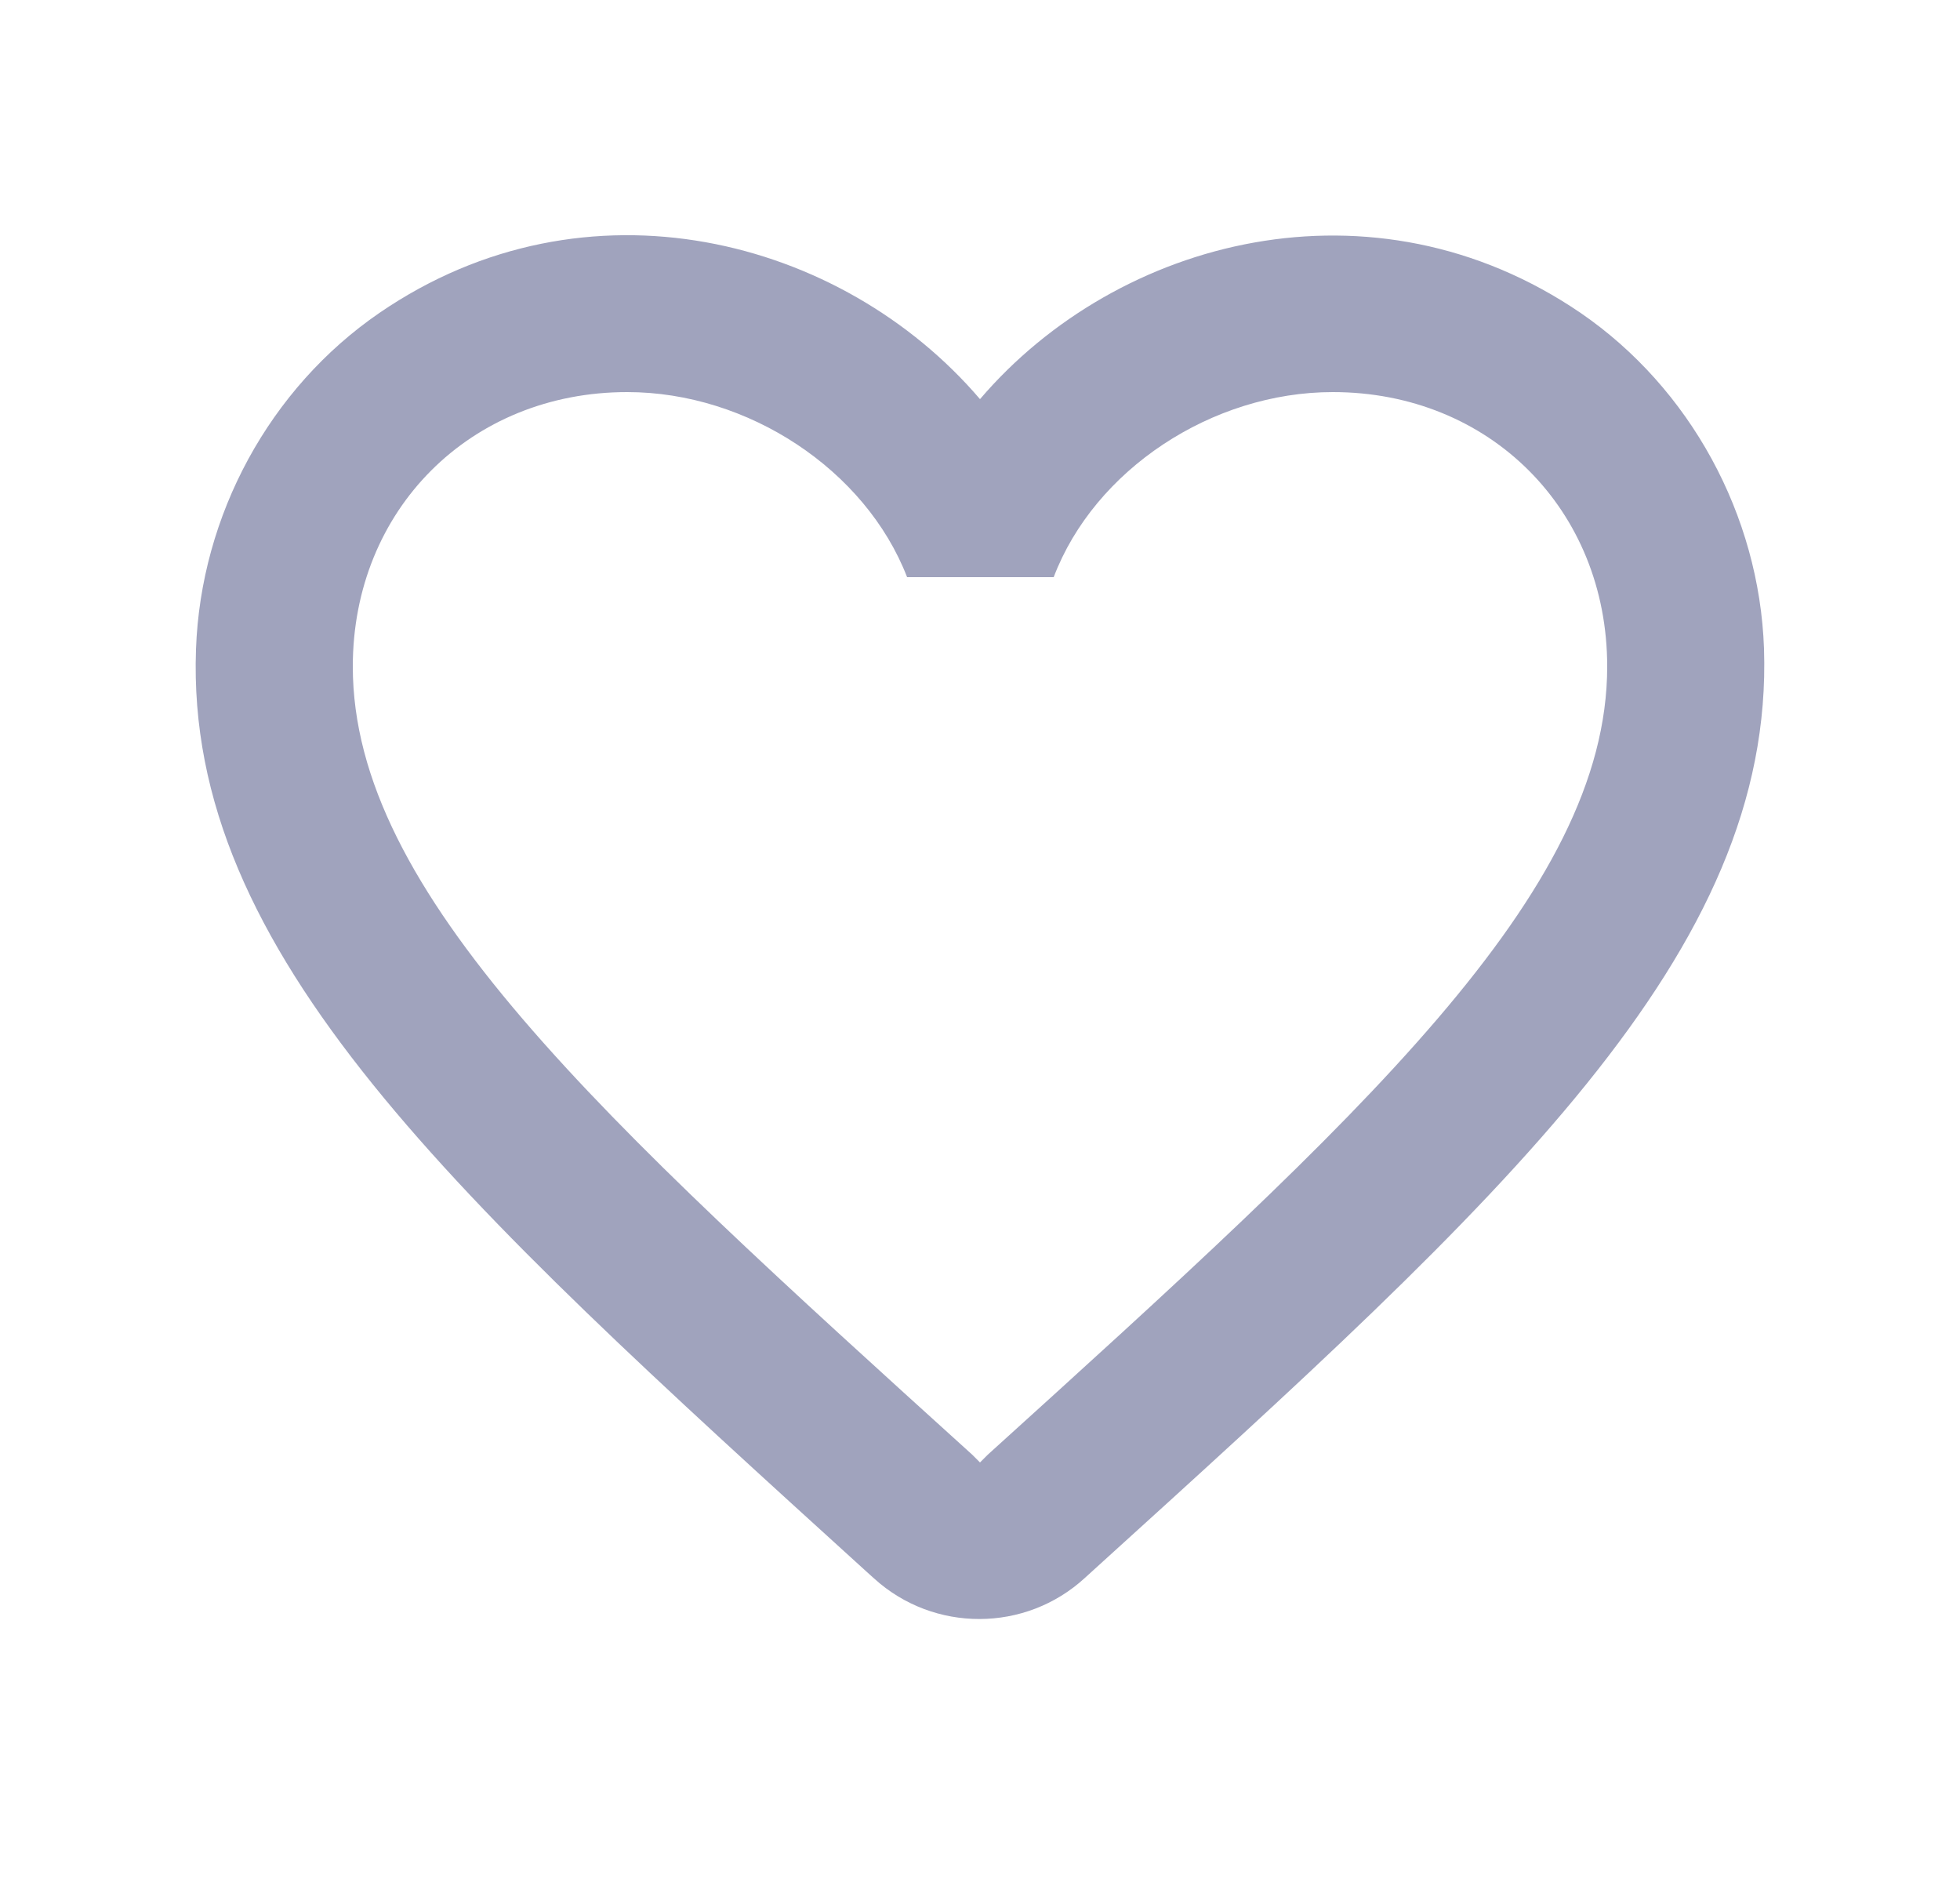 <svg width="25" height="24" viewBox="0 0 25 24" fill="none" xmlns="http://www.w3.org/2000/svg">
<g clip-path="url(#clip0_46_848)">
<path d="M20.16 3.99C17.52 2.19 14.26 3.03 12.5 5.09C10.74 3.03 7.48 2.18 4.84 3.99C3.44 4.95 2.56 6.57 2.5 8.28C2.36 12.16 5.8 15.27 11.05 20.04L11.15 20.13C11.91 20.82 13.08 20.82 13.84 20.12L13.95 20.02C19.2 15.26 22.63 12.15 22.5 8.27C22.44 6.57 21.56 4.95 20.16 3.99ZM12.6 18.55L12.5 18.65L12.4 18.55C7.64 14.24 4.5 11.39 4.5 8.5C4.5 6.5 6 5 8 5C9.54 5 11.04 5.99 11.57 7.36H13.44C13.96 5.99 15.46 5 17 5C19 5 20.5 6.5 20.5 8.5C20.5 11.39 17.36 14.24 12.6 18.55Z" fill="#A0A3BD"/>
</g>
<defs>
<clipPath id="clip0_46_848">
<rect width="24" height="24" fill="white" transform="translate(0.5)"/>
</clipPath>
</defs>
</svg>
